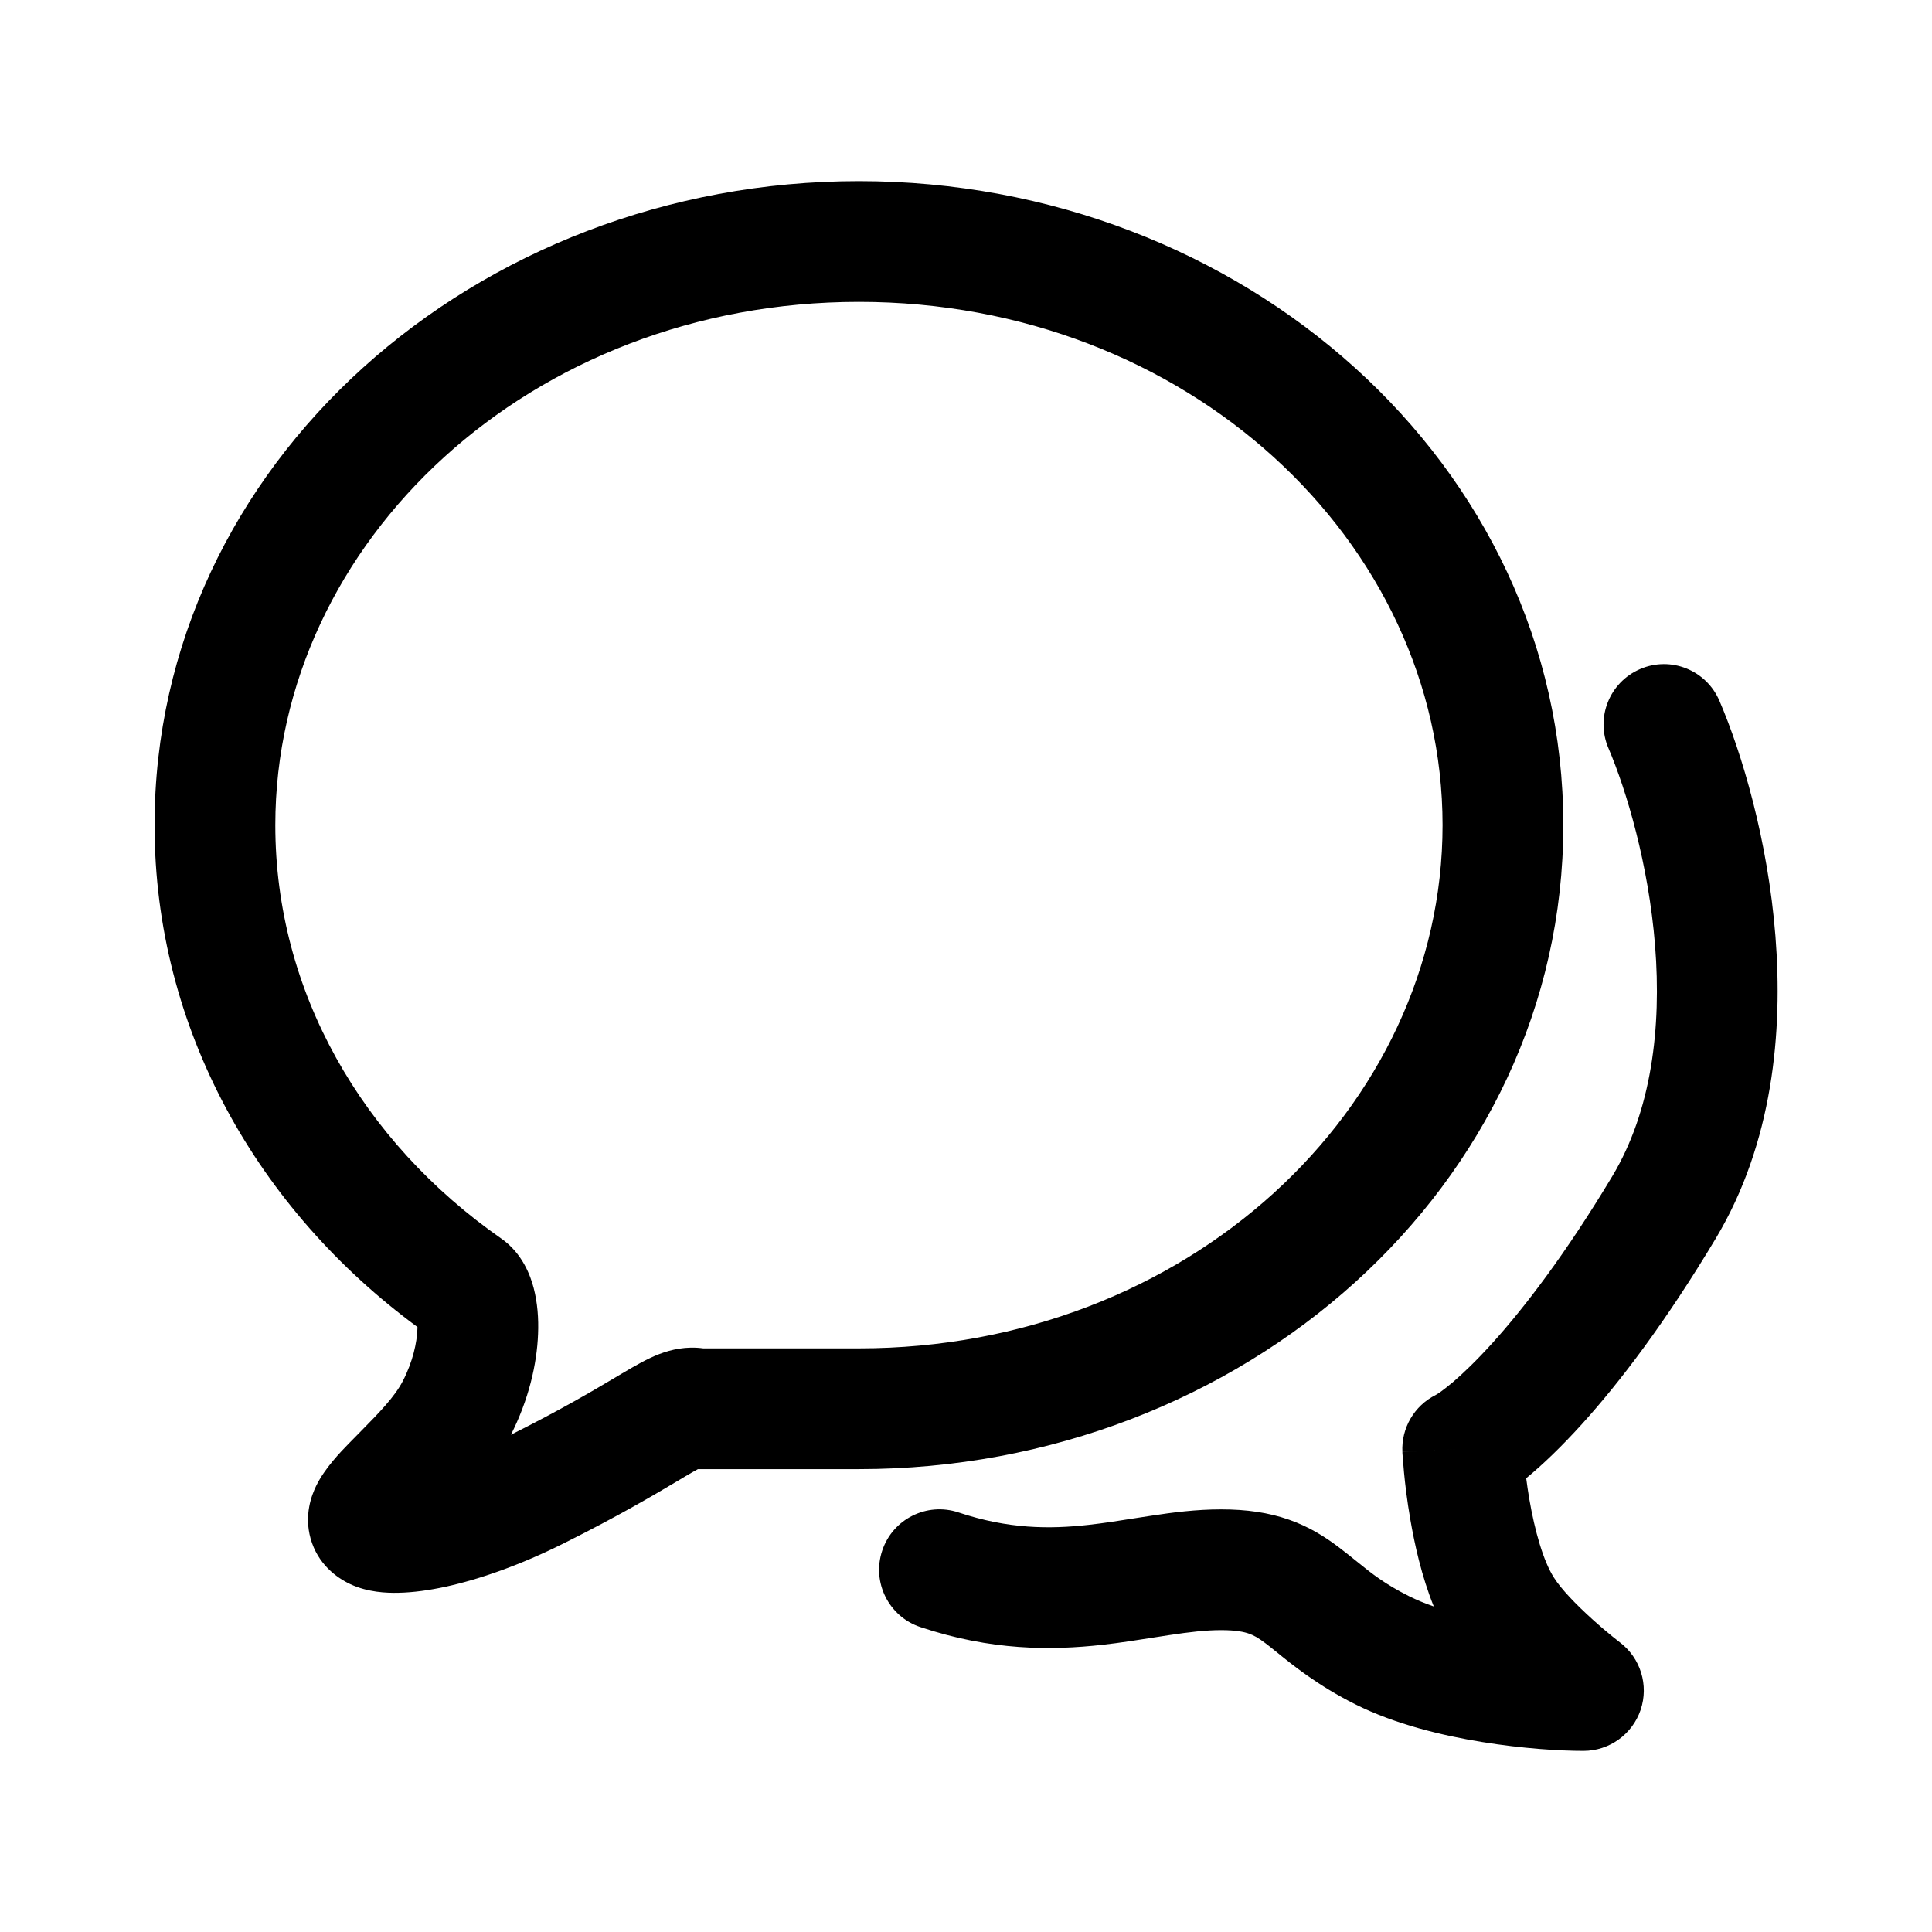 <svg width="24" height="24" viewBox="0 0 24 24" fill="none" xmlns="http://www.w3.org/2000/svg">
<path fill-rule="evenodd" clip-rule="evenodd" d="M3.42 10.25C3.42 6.728 6.595 3.75 10.67 3.75C14.745 3.75 17.92 6.728 17.92 10.25C17.92 13.772 14.745 16.75 10.67 16.75H10.665H10.661H10.657H10.652H10.648H10.643H10.639H10.635H10.63H10.626H10.621H10.617H10.613H10.608H10.604H10.6H10.596H10.591H10.587H10.583H10.579H10.574H10.57H10.566H10.562H10.557H10.553H10.549H10.545H10.541H10.537H10.533H10.528H10.524H10.52H10.516H10.512H10.508H10.504H10.5H10.496H10.492H10.488H10.484H10.48H10.476H10.472H10.468H10.464H10.46H10.456H10.452H10.448H10.444H10.44H10.437H10.433H10.429H10.425H10.421H10.417H10.413H10.409H10.406H10.402H10.398H10.394H10.39H10.387H10.383H10.379H10.375H10.372H10.368H10.364H10.36H10.357H10.353H10.349H10.346H10.342H10.338H10.335H10.331H10.327H10.323H10.32H10.316H10.313H10.309H10.305H10.302H10.298H10.294H10.291H10.287H10.284H10.28H10.277H10.273H10.27H10.266H10.262H10.259H10.255H10.252H10.248H10.245H10.241H10.238H10.234H10.231H10.227H10.224H10.22H10.217H10.213H10.21H10.207H10.203H10.2H10.196H10.193H10.189H10.186H10.183H10.179H10.176H10.172H10.169H10.166H10.162H10.159H10.155H10.152H10.149H10.145H10.142H10.139H10.135H10.132H10.129H10.125H10.122H10.118H10.115H10.112H10.109H10.105H10.102H10.099H10.095H10.092H10.089H10.085H10.082H10.079H10.075H10.072H10.069H10.066H10.062H10.059H10.056H10.053H10.049H10.046H10.043H10.04H10.036H10.033H10.03H10.027H10.023H10.02H10.017H10.014H10.01H10.007H10.004H10.001H9.997H9.994H9.991H9.988H9.984H9.981H9.978H9.975H9.972H9.968H9.965H9.962H9.959H9.955H9.952H9.949H9.946H9.943H9.939H9.936H9.933H9.93H9.926H9.923H9.92H9.917H9.914H9.91H9.907H9.904H9.901H9.898H9.894H9.891H9.888H9.885H9.881H9.878H9.875H9.872H9.869H9.865H9.862H9.859H9.856H9.853H9.849H9.846H9.843H9.84H9.836H9.833H9.83H9.827H9.823H9.82H9.817H9.814H9.811H9.807H9.804H9.801H9.798H9.794H9.791H9.788H9.785H9.781H9.778H9.775H9.772H9.768H9.765H9.762H9.758H9.755H9.752H9.749H9.745H9.742H9.739H9.735H9.732H9.729H9.726H9.722H9.719H9.716H9.712H9.709H9.706H9.702H9.699H9.696H9.692H9.689H9.686H9.682H9.679H9.676H9.672H9.669H9.665H9.662H9.659H9.655H9.652H9.649H9.645H9.642H9.638H9.635H9.632H9.628H9.625H9.621H9.618H9.614H9.611H9.607H9.604H9.601H9.597H9.594H9.59H9.587H9.583H9.58H9.576H9.573H9.569H9.566H9.562H9.559H9.555H9.551H9.548H9.544H9.541H9.537H9.534H9.53H9.526H9.523H9.519H9.516H9.512H9.508H9.505H9.501H9.498H9.494H9.49H9.487H9.483H9.479H9.476H9.472H9.468H9.464H9.461H9.457H9.453H9.449H9.446H9.442H9.438H9.434H9.431H9.427H9.423H9.419H9.415H9.412H9.408H9.404H9.4H9.396H9.392H9.389H9.385H9.381H9.377H9.373H9.369H9.365H9.361H9.357H9.353H9.349H9.345H9.341H9.337H9.333H9.329H9.325H9.321H9.317H9.313H9.309H9.305H9.301H9.297H9.293H9.289H9.285H9.28H9.276H9.272H9.268H9.264H9.26H9.255H9.251H9.247H9.243H9.239H9.234H9.23H9.226H9.222H9.217H9.213H9.209H9.204H9.2H9.196H9.191H9.187H9.183H9.178H9.174H9.169H9.165H9.16H9.156H9.152H9.147H9.143H9.138H9.134H9.129H9.124H9.12H9.115H9.111H9.106H9.102H9.097H9.092H9.088H9.083H9.078H9.074H9.069H9.064H9.06H9.055H9.05H9.045H9.041H9.036H9.031H9.026H9.021H9.017H9.012H9.007H9.002H8.997H8.992H8.987H8.982H8.977H8.972H8.967H8.962H8.957H8.952H8.947H8.942H8.937H8.932H8.927H8.922H8.917H8.912H8.907H8.901H8.896H8.891H8.886H8.881H8.875H8.87H8.865H8.859H8.854H8.849H8.844H8.838H8.833H8.827H8.822H8.817H8.811H8.806H8.8H8.795H8.789H8.784H8.778H8.773H8.767H8.762H8.756H8.75H8.745H8.739H8.736C8.525 16.721 8.338 16.764 8.187 16.822C8.036 16.88 7.882 16.971 7.752 17.047L7.646 17.11C7.37 17.274 6.978 17.507 6.347 17.823C6.567 17.389 6.67 16.947 6.684 16.57C6.692 16.38 6.677 16.184 6.63 16.002C6.591 15.853 6.493 15.571 6.226 15.385C4.501 14.182 3.42 12.318 3.42 10.25ZM4.875 18.285C4.875 18.285 4.878 18.286 4.883 18.286C4.878 18.286 4.875 18.286 4.875 18.285ZM10.67 2.25C5.909 2.25 1.92 5.764 1.92 10.25C1.92 12.789 3.21 15.031 5.186 16.485C5.186 16.494 5.186 16.503 5.185 16.513C5.179 16.676 5.13 16.912 5.004 17.156C4.901 17.355 4.712 17.547 4.468 17.795C4.427 17.837 4.385 17.88 4.341 17.924L4.337 17.928C4.228 18.04 4.035 18.238 3.928 18.457C3.87 18.576 3.777 18.819 3.858 19.111C3.947 19.43 4.183 19.6 4.352 19.679C4.568 19.78 4.8 19.79 4.954 19.786C5.134 19.782 5.332 19.755 5.539 19.71C5.954 19.619 6.457 19.445 7.005 19.171C7.693 18.827 8.129 18.568 8.412 18.4L8.412 18.4L8.514 18.339C8.582 18.299 8.631 18.271 8.67 18.25H8.67H8.676H8.682H8.688H8.693H8.699H8.705H8.711H8.716H8.722H8.728H8.733H8.739H8.745H8.75H8.756H8.762H8.767H8.773H8.778H8.784H8.789H8.795H8.8H8.806H8.811H8.817H8.822H8.827H8.833H8.838H8.844H8.849H8.854H8.859H8.865H8.87H8.875H8.881H8.886H8.891H8.896H8.901H8.907H8.912H8.917H8.922H8.927H8.932H8.937H8.942H8.947H8.952H8.957H8.962H8.967H8.972H8.977H8.982H8.987H8.992H8.997H9.002H9.007H9.012H9.017H9.021H9.026H9.031H9.036H9.041H9.045H9.05H9.055H9.06H9.064H9.069H9.074H9.078H9.083H9.088H9.092H9.097H9.102H9.106H9.111H9.115H9.12H9.124H9.129H9.134H9.138H9.143H9.147H9.152H9.156H9.16H9.165H9.169H9.174H9.178H9.183H9.187H9.191H9.196H9.2H9.204H9.209H9.213H9.217H9.222H9.226H9.23H9.234H9.239H9.243H9.247H9.251H9.255H9.26H9.264H9.268H9.272H9.276H9.28H9.285H9.289H9.293H9.297H9.301H9.305H9.309H9.313H9.317H9.321H9.325H9.329H9.333H9.337H9.341H9.345H9.349H9.353H9.357H9.361H9.365H9.369H9.373H9.377H9.381H9.385H9.389H9.392H9.396H9.4H9.404H9.408H9.412H9.415H9.419H9.423H9.427H9.431H9.434H9.438H9.442H9.446H9.449H9.453H9.457H9.461H9.464H9.468H9.472H9.476H9.479H9.483H9.487H9.49H9.494H9.498H9.501H9.505H9.508H9.512H9.516H9.519H9.523H9.526H9.53H9.534H9.537H9.541H9.544H9.548H9.551H9.555H9.559H9.562H9.566H9.569H9.573H9.576H9.58H9.583H9.587H9.59H9.594H9.597H9.601H9.604H9.607H9.611H9.614H9.618H9.621H9.625H9.628H9.632H9.635H9.638H9.642H9.645H9.649H9.652H9.655H9.659H9.662H9.665H9.669H9.672H9.676H9.679H9.682H9.686H9.689H9.692H9.696H9.699H9.702H9.706H9.709H9.712H9.716H9.719H9.722H9.726H9.729H9.732H9.735H9.739H9.742H9.745H9.749H9.752H9.755H9.758H9.762H9.765H9.768H9.772H9.775H9.778H9.781H9.785H9.788H9.791H9.794H9.798H9.801H9.804H9.807H9.811H9.814H9.817H9.82H9.823H9.827H9.83H9.833H9.836H9.84H9.843H9.846H9.849H9.853H9.856H9.859H9.862H9.865H9.869H9.872H9.875H9.878H9.881H9.885H9.888H9.891H9.894H9.898H9.901H9.904H9.907H9.91H9.914H9.917H9.92H9.923H9.926H9.93H9.933H9.936H9.939H9.943H9.946H9.949H9.952H9.955H9.959H9.962H9.965H9.968H9.972H9.975H9.978H9.981H9.984H9.988H9.991H9.994H9.997H10.001H10.004H10.007H10.01H10.014H10.017H10.02H10.023H10.027H10.03H10.033H10.036H10.04H10.043H10.046H10.049H10.053H10.056H10.059H10.062H10.066H10.069H10.072H10.075H10.079H10.082H10.085H10.089H10.092H10.095H10.099H10.102H10.105H10.109H10.112H10.115H10.118H10.122H10.125H10.129H10.132H10.135H10.139H10.142H10.145H10.149H10.152H10.155H10.159H10.162H10.166H10.169H10.172H10.176H10.179H10.183H10.186H10.189H10.193H10.196H10.2H10.203H10.207H10.21H10.213H10.217H10.22H10.224H10.227H10.231H10.234H10.238H10.241H10.245H10.248H10.252H10.255H10.259H10.262H10.266H10.27H10.273H10.277H10.28H10.284H10.287H10.291H10.294H10.298H10.302H10.305H10.309H10.313H10.316H10.32H10.323H10.327H10.331H10.335H10.338H10.342H10.346H10.349H10.353H10.357H10.36H10.364H10.368H10.372H10.375H10.379H10.383H10.387H10.39H10.394H10.398H10.402H10.406H10.409H10.413H10.417H10.421H10.425H10.429H10.433H10.437H10.44H10.444H10.448H10.452H10.456H10.46H10.464H10.468H10.472H10.476H10.48H10.484H10.488H10.492H10.496H10.5H10.504H10.508H10.512H10.516H10.52H10.524H10.528H10.533H10.537H10.541H10.545H10.549H10.553H10.557H10.562H10.566H10.57H10.574H10.579H10.583H10.587H10.591H10.596H10.6H10.604H10.608H10.613H10.617H10.621H10.626H10.63H10.635H10.639H10.643H10.648H10.652H10.657H10.661H10.665H10.67C15.431 18.25 19.42 14.736 19.42 10.25C19.42 5.764 15.431 2.25 10.67 2.25ZM21.359 8.705C21.196 8.324 20.755 8.147 20.375 8.311C19.994 8.474 19.817 8.915 19.981 9.295C20.201 9.81 20.479 10.731 20.56 11.747C20.641 12.768 20.516 13.8 20.027 14.614C19.448 15.578 18.935 16.246 18.539 16.684C18.34 16.904 18.174 17.062 18.047 17.171C17.983 17.225 17.931 17.264 17.893 17.292C17.856 17.317 17.837 17.328 17.835 17.329C17.834 17.329 17.834 17.329 17.835 17.329C17.568 17.462 17.406 17.741 17.421 18.038L18.17 18C17.421 18.038 17.421 18.038 17.421 18.039L17.421 18.039L17.421 18.04L17.421 18.041L17.421 18.046L17.422 18.061C17.423 18.073 17.424 18.09 17.426 18.112C17.429 18.155 17.434 18.216 17.441 18.29C17.455 18.437 17.479 18.642 17.519 18.872C17.571 19.175 17.658 19.578 17.811 19.956C17.7 19.918 17.598 19.875 17.505 19.829C17.202 19.677 17.042 19.549 16.855 19.397C16.784 19.34 16.709 19.279 16.62 19.212C16.461 19.093 16.267 18.967 16.012 18.878C15.758 18.789 15.483 18.75 15.17 18.75C14.861 18.75 14.566 18.788 14.3 18.829C14.221 18.841 14.145 18.853 14.072 18.864C13.885 18.894 13.712 18.921 13.525 18.942C13.034 18.997 12.525 18.994 11.907 18.788C11.514 18.657 11.089 18.87 10.959 19.263C10.828 19.656 11.04 20.081 11.433 20.212C12.315 20.506 13.056 20.503 13.69 20.433C13.915 20.408 14.139 20.372 14.336 20.341C14.402 20.331 14.466 20.321 14.524 20.312C14.774 20.274 14.979 20.25 15.17 20.25C15.357 20.25 15.457 20.273 15.516 20.294C15.573 20.314 15.629 20.344 15.72 20.413C15.755 20.439 15.798 20.474 15.848 20.514L15.848 20.514C16.048 20.677 16.369 20.938 16.835 21.171C17.332 21.42 17.917 21.56 18.412 21.64C18.915 21.722 19.38 21.75 19.67 21.75C19.992 21.75 20.278 21.544 20.381 21.239C20.483 20.934 20.38 20.598 20.124 20.403L20.123 20.403L20.123 20.403L20.12 20.4L20.102 20.386C20.085 20.373 20.06 20.353 20.028 20.327C19.965 20.276 19.878 20.203 19.783 20.117C19.579 19.933 19.393 19.74 19.303 19.597C19.172 19.392 19.066 19.02 18.997 18.619C18.982 18.528 18.969 18.442 18.959 18.363C19.167 18.192 19.401 17.967 19.651 17.691C20.122 17.171 20.692 16.422 21.313 15.386C22.024 14.2 22.149 12.815 22.055 11.628C21.961 10.436 21.639 9.356 21.359 8.705Z" fill="black"/>
</svg>
